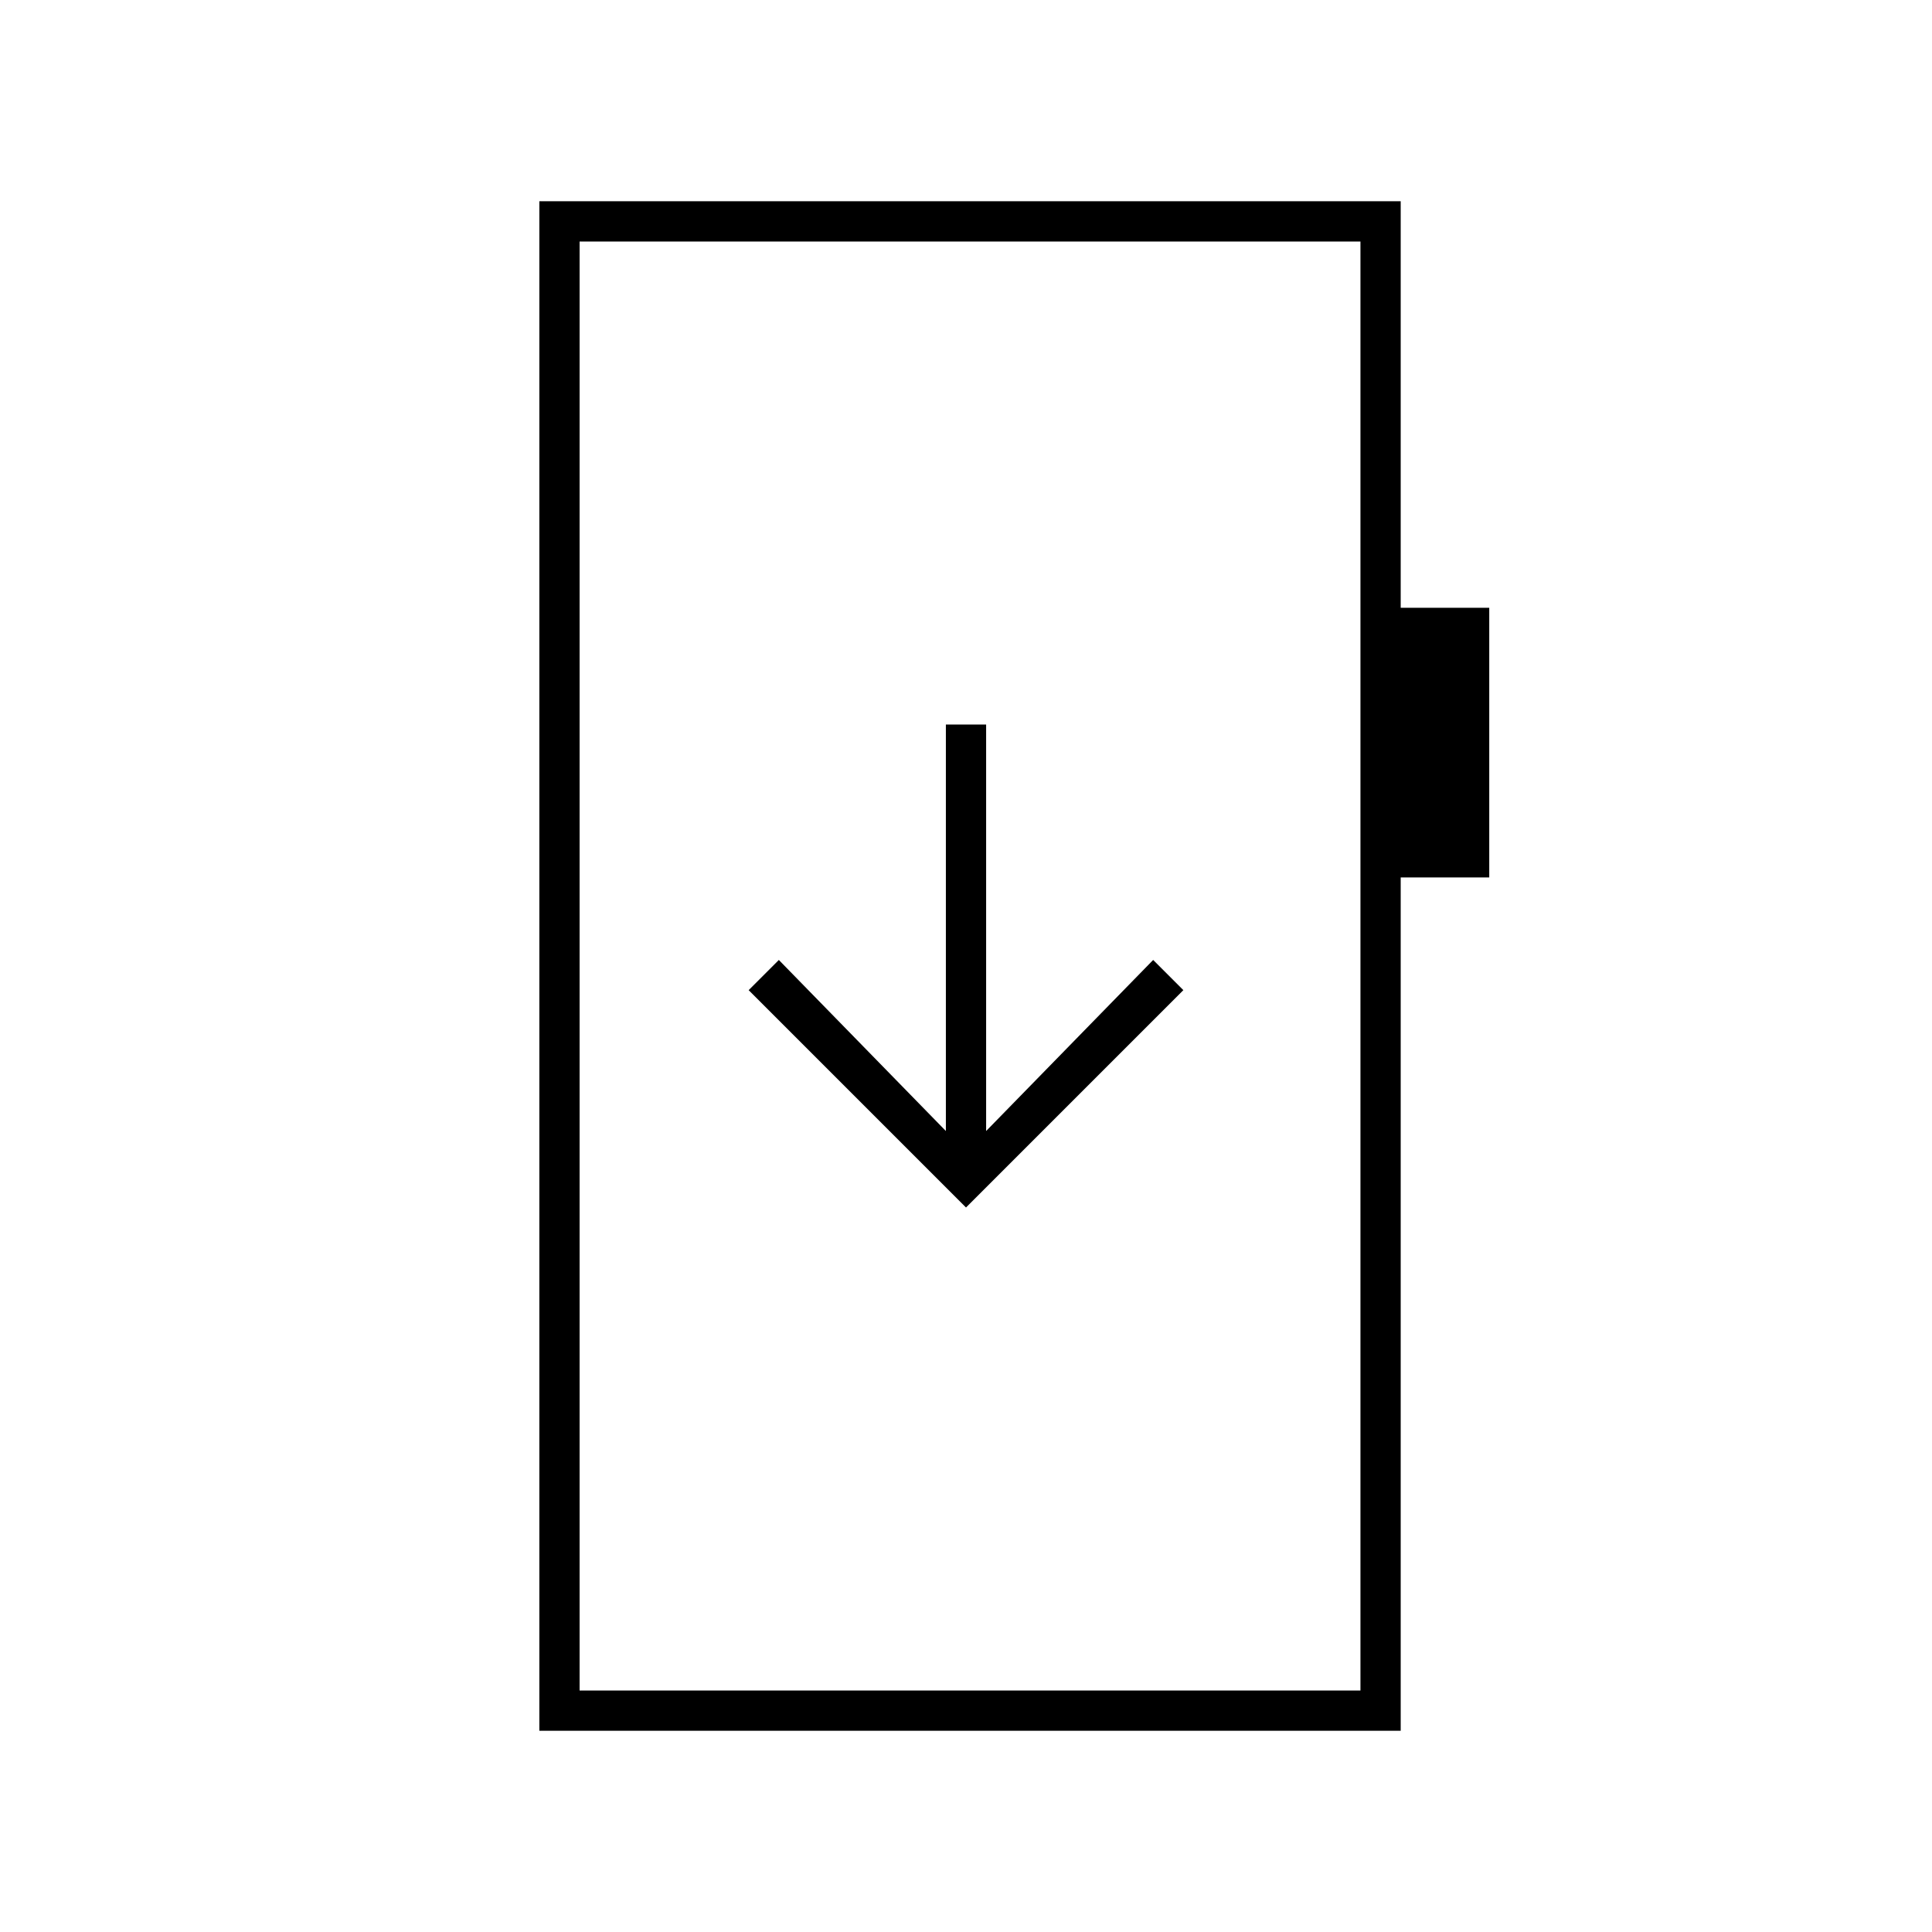 <svg xmlns="http://www.w3.org/2000/svg" height="20" viewBox="0 -960 960 960" width="20"><path d="m480-360 108-108-15-15-83 85v-202h-20v202l-83-85-15 15 108 108ZM268-100v-760h428v202h44v134h-44v424H268Zm20-20h388v-720H288v720Zm0 0v-720 720Z"/></svg>